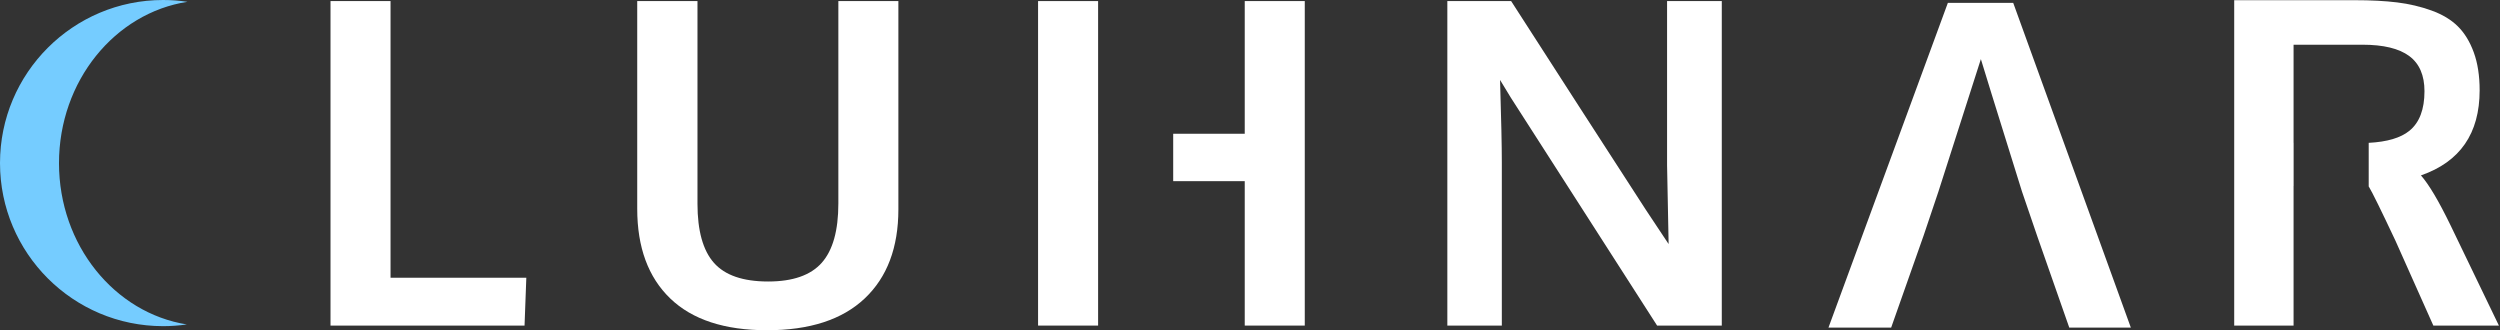 <?xml version="1.0" encoding="UTF-8" standalone="no"?><!DOCTYPE svg PUBLIC "-//W3C//DTD SVG 1.1//EN" "http://www.w3.org/Graphics/SVG/1.1/DTD/svg11.dtd"><svg width="100%" height="100%" viewBox="0 0 1022 135" version="1.1" xmlns="http://www.w3.org/2000/svg" xmlns:xlink="http://www.w3.org/1999/xlink" xml:space="preserve" xmlns:serif="http://www.serif.com/" style="fill-rule:evenodd;clip-rule:evenodd;stroke-linejoin:round;stroke-miterlimit:1.414;"><rect x="0" y="0" width="1022" height="135" fill="#333333" stroke="none"/><g id="Logo---Expanded-Caps" serif:id="Logo - Expanded Caps"><g id="Lettering"><path d="M871.084,133.913l-25.173,0l-13.113,-37.44l0.001,0l-6.271,-18.339l0.005,0c-10.866,-34.832 -16.45,-52.821 -16.752,-53.968l-17.295,53.968l0.005,0l-6.157,18.291l-0.005,0l-13.221,37.488l-25.626,0l48.807,-132.747l26.713,0l48.082,132.747Z" style="fill:#fff;fill-rule:nonzero;"/><path d="M135.113,133.098l0,-132.656l24.539,0l0,113.097l55.508,0l-0.725,19.559l-79.322,0Z" style="fill:#fff;fill-rule:nonzero;"/><path d="M313.56,135c-17.386,0 -30.576,-4.331 -39.571,-12.994c-8.995,-8.663 -13.492,-20.872 -13.492,-36.628l0,-84.936l24.63,0l0,82.854c0,11.047 2.248,19.106 6.746,24.177c4.497,5.07 11.877,7.606 22.139,7.606c10.082,0 17.386,-2.551 21.914,-7.652c4.527,-5.101 6.791,-13.175 6.791,-24.222l0,-82.763l24.539,0l0,85.117c0,15.635 -4.588,27.784 -13.764,36.447c-9.175,8.663 -22.486,12.994 -39.932,12.994Z" style="fill:#fff;fill-rule:nonzero;"/><path d="M533.388,133.098l-24.539,0l0,-59.039l-29.245,0l0,-19.378l29.245,0l0,-54.239l24.539,0l0,132.656Zm-84.484,0l-24.539,0l0,-132.656l24.539,0l0,54.239l0.008,0l0,19.378l-0.008,0l0,59.039Z" style="fill:#fff;fill-rule:nonzero;"/><path d="M591.673,133.098l0,-132.656l26.079,0c4.709,7.364 14.277,22.215 28.705,44.551c14.427,22.335 23.211,35.918 26.35,40.747c0.905,1.389 2.46,3.728 4.663,7.018c2.204,3.29 3.758,5.629 4.664,7.018c-0.423,-20.706 -0.634,-31.452 -0.634,-32.236l0,-67.098l22.366,0l0,132.656l-26.441,0l-59.854,-93.267l-4.346,-7.153c0.483,15.937 0.724,27.135 0.724,33.594l0,66.826l-22.276,0Z" style="fill:#fff;fill-rule:nonzero;"/><path d="M937.61,133.098l-24.268,0l0,-133.019l49.169,0c6.701,0 12.512,0.302 17.431,0.906c4.92,0.604 9.599,1.705 14.036,3.305c4.437,1.6 8.029,3.758 10.775,6.474c2.747,2.717 4.92,6.263 6.52,10.64c1.6,4.377 2.4,9.553 2.4,15.53c0,17.627 -7.999,29.217 -23.996,34.771c3.259,3.682 7.304,10.504 12.133,20.464l19.741,40.929l-26.804,0l-15.484,-34.681c-5.855,-12.435 -9.477,-19.8 -10.866,-22.094l-0.073,-0.004l0,-17.925c7.541,-0.388 13.089,-2.033 16.644,-4.935c4.105,-3.35 6.157,-8.738 6.157,-16.163c0,-6.52 -2.082,-11.319 -6.248,-14.398c-4.165,-3.079 -10.533,-4.618 -19.106,-4.618l-28.161,0l0,40.114l0.023,0l0,17.658l-0.023,-0.001l0,57.047Z" style="fill:#fff;fill-rule:nonzero;"/></g><g id="Moon"><path d="M76.369,132.629c-3.166,0.463 -6.404,0.702 -9.698,0.702c-36.797,0 -66.671,-29.872 -66.671,-66.666c0,-36.793 29.874,-66.665 66.671,-66.665c3.384,0 6.71,0.253 9.958,0.74c-29.666,4.578 -52.512,32.388 -52.512,65.965c0,33.48 22.713,61.225 52.252,65.924Z" style="fill:#75ccff;"/></g></g></svg>